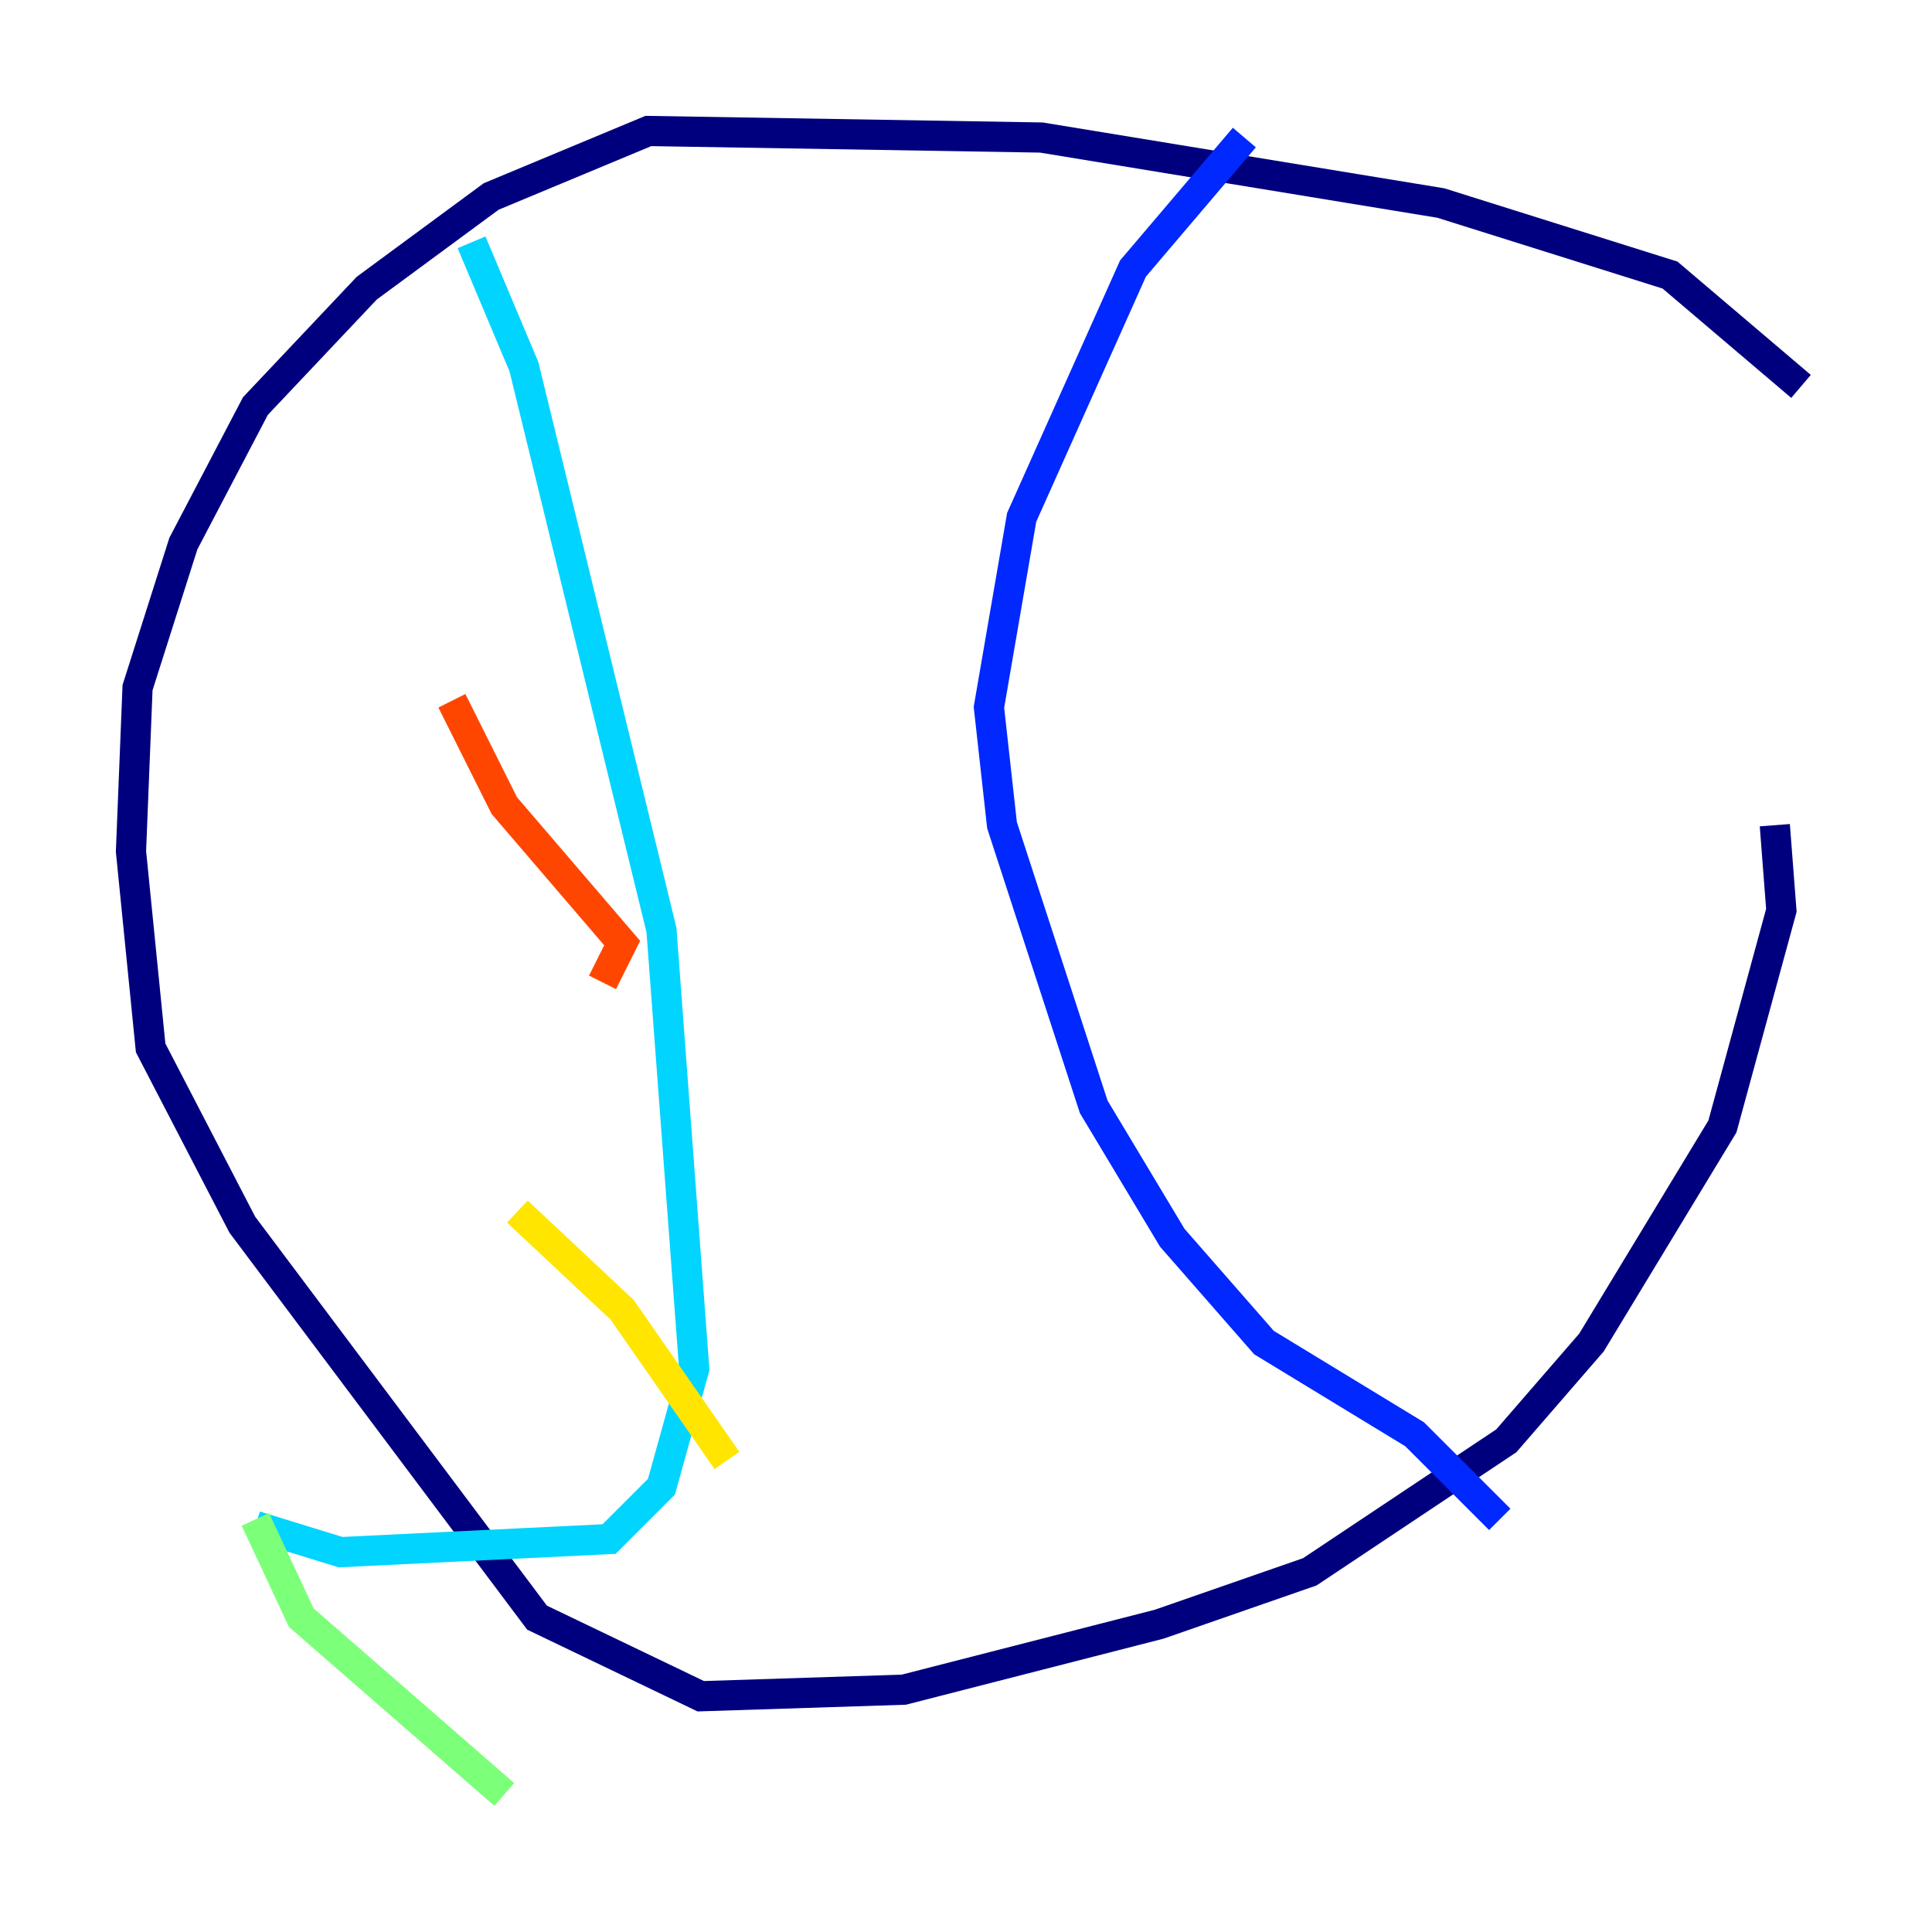 <?xml version="1.0" encoding="utf-8" ?>
<svg baseProfile="tiny" height="128" version="1.2" viewBox="0,0,128,128" width="128" xmlns="http://www.w3.org/2000/svg" xmlns:ev="http://www.w3.org/2001/xml-events" xmlns:xlink="http://www.w3.org/1999/xlink"><defs /><polyline fill="none" points="119.322,25.6 110.644,18.224 95.458,13.451 68.99,9.112 42.956,8.678 32.542,13.017 24.298,19.091 16.922,26.902 12.149,36.014 9.112,45.559 8.678,56.407 9.98,69.424 16.054,81.139 35.58,107.173 46.427,112.38 59.878,111.946 76.8,107.607 86.78,104.136 99.797,95.458 105.437,88.949 114.115,74.63 118.02,60.312 117.586,54.671" stroke="#00007f" stroke-width="2" /><polyline fill="none" points="82.441,9.112 75.064,17.79 67.688,34.278 65.519,46.861 66.386,54.671 72.461,73.329 77.668,82.007 83.742,88.949 93.722,95.024 99.363,100.664" stroke="#0028ff" stroke-width="2" /><polyline fill="none" points="31.241,16.054 34.712,24.298 43.824,61.614 45.993,90.685 43.824,98.495 40.352,101.966 22.563,102.834 16.922,101.098" stroke="#00d4ff" stroke-width="2" /><polyline fill="none" points="33.41,118.888 19.959,107.173 16.922,100.664" stroke="#7cff79" stroke-width="2" /><polyline fill="none" points="48.163,96.759 41.22,86.78 34.278,80.271" stroke="#ffe500" stroke-width="2" /><polyline fill="none" points="39.919,65.085 41.22,62.481 33.41,53.37 29.939,46.427" stroke="#ff4600" stroke-width="2" /><polyline fill="none" points="39.051,27.336 39.051,27.336" stroke="#7f0000" stroke-width="2" /></svg>